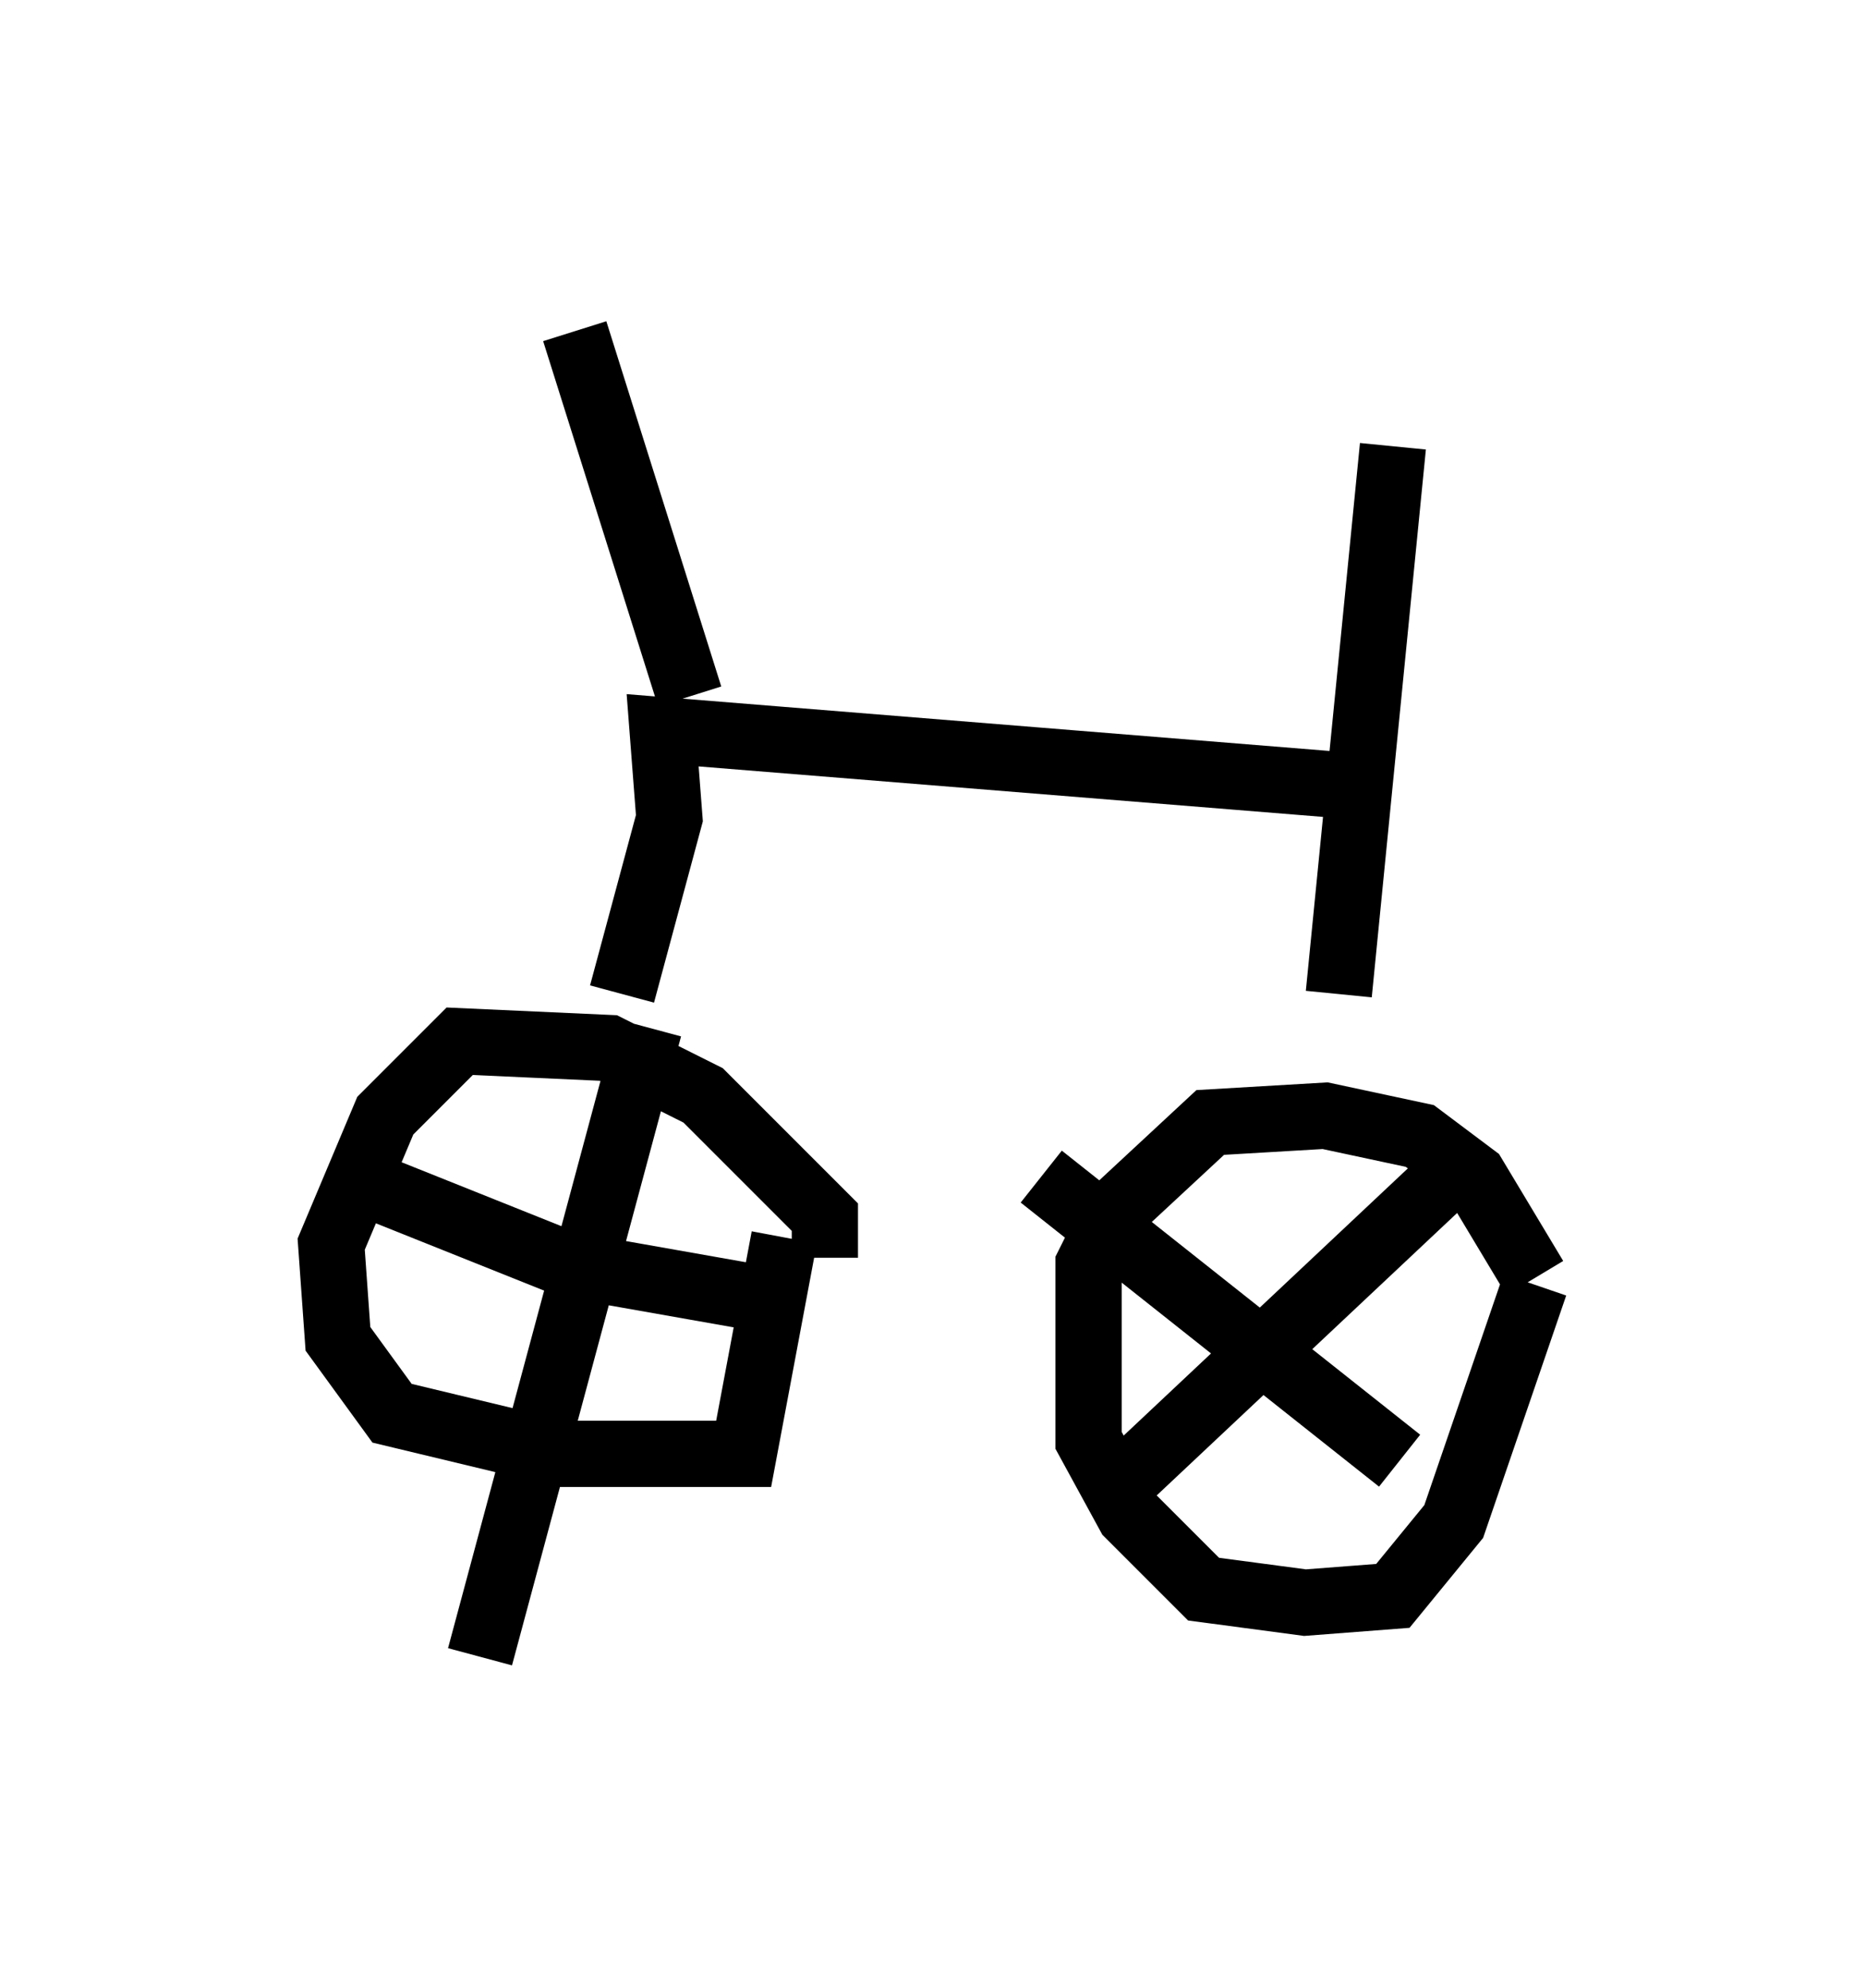 <?xml version="1.0" encoding="utf-8" ?>
<svg baseProfile="full" height="30.009" version="1.1" width="28.171" xmlns="http://www.w3.org/2000/svg" xmlns:ev="http://www.w3.org/2001/xml-events" xmlns:xlink="http://www.w3.org/1999/xlink"><defs /><rect fill="white" height="30.009" width="28.171" x="0" y="0" /><path d="M23.171, 19.904 m0.0, -0.613 l-0.919, -1.531 -0.817, -0.613 l-1.429, -0.306 -1.735, 0.102 l-1.429, 1.327 -0.408, 0.817 l0.0, 2.654 0.613, 1.123 l1.123, 1.123 1.531, 0.204 l1.327, -0.102 0.919, -1.123 l1.225, -3.573 m-10.719, -0.408 l0.0, -0.613 -1.838, -1.838 l-1.429, -0.715 -2.246, -0.102 l-1.123, 1.123 -0.817, 1.94 l0.102, 1.429 0.817, 1.123 l2.552, 0.613 2.756, 0.0 l0.613, -3.267 m-6.329, -0.817 l3.063, 1.225 3.471, 0.613 m-2.246, -4.185 l-2.552, 9.494 m8.473, -7.248 l5.41, 4.288 m0.613, -4.185 l-5.104, 4.798 m3.573, -7.656 l0.817, -8.269 m-0.919, 5.104 l-10.106, -0.817 0.102, 1.327 l-0.715, 2.654 m1.021, -4.492 l-1.735, -5.513 " fill="none" stroke="black" stroke-width="1" /></svg>